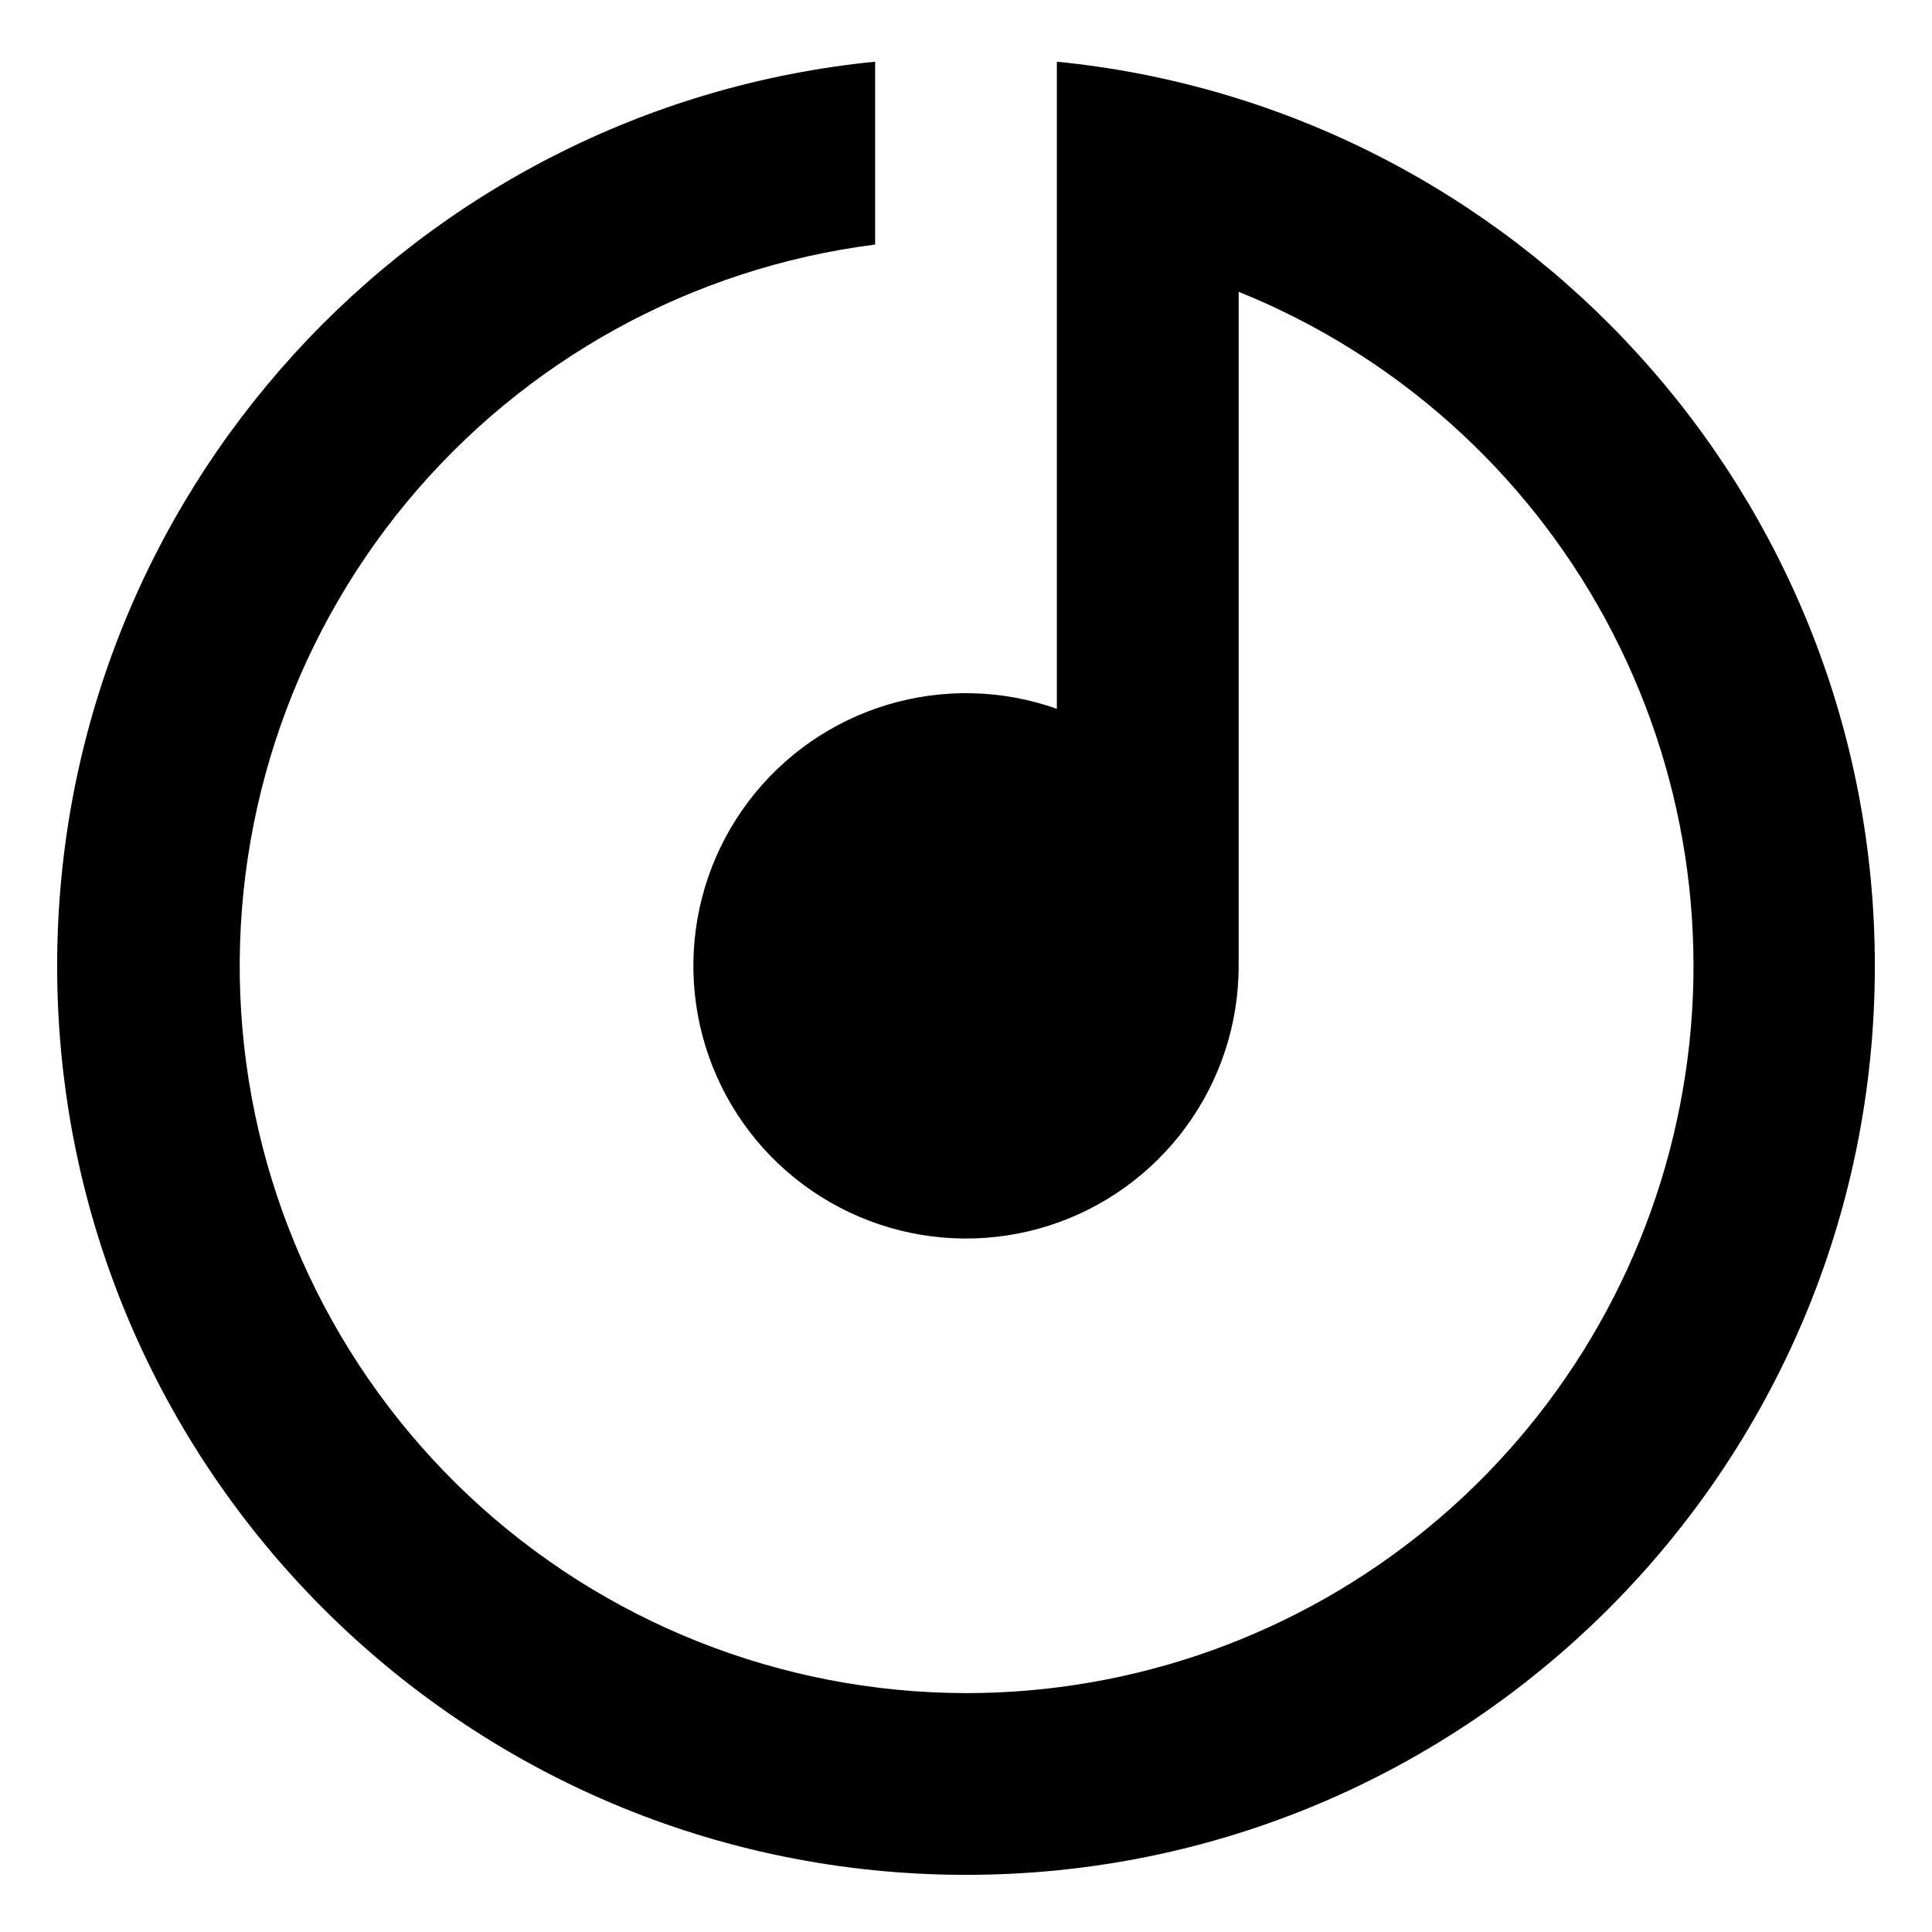 <svg width="31" height="31" viewBox="0 0 31 31" fill="none" xmlns="http://www.w3.org/2000/svg">
<path d="M19.875 4.682V15.5C19.875 16.429 19.579 17.333 19.03 18.082C18.481 18.831 17.709 19.387 16.824 19.668C15.938 19.949 14.987 19.941 14.107 19.645C13.226 19.349 12.463 18.781 11.927 18.023C11.391 17.264 11.111 16.355 11.126 15.427C11.141 14.498 11.451 13.598 12.011 12.858C12.571 12.117 13.353 11.574 14.242 11.307C15.132 11.04 16.083 11.063 16.958 11.373V0.99C24.327 1.72 30.083 7.939 30.083 15.5C30.083 23.554 23.554 30.083 15.5 30.083C7.446 30.083 0.917 23.554 0.917 15.5C0.917 7.939 6.673 1.72 14.042 0.99V3.924C11.1 4.298 8.411 5.779 6.521 8.064C4.632 10.35 3.684 13.269 3.869 16.229C4.055 19.189 5.361 21.967 7.521 23.999C9.681 26.03 12.534 27.163 15.5 27.167C18.209 27.168 20.833 26.227 22.924 24.505C25.015 22.783 26.441 20.387 26.958 17.728C27.476 15.069 27.052 12.314 25.759 9.933C24.467 7.553 22.387 5.696 19.875 4.682Z" fill="black"/>
</svg>
